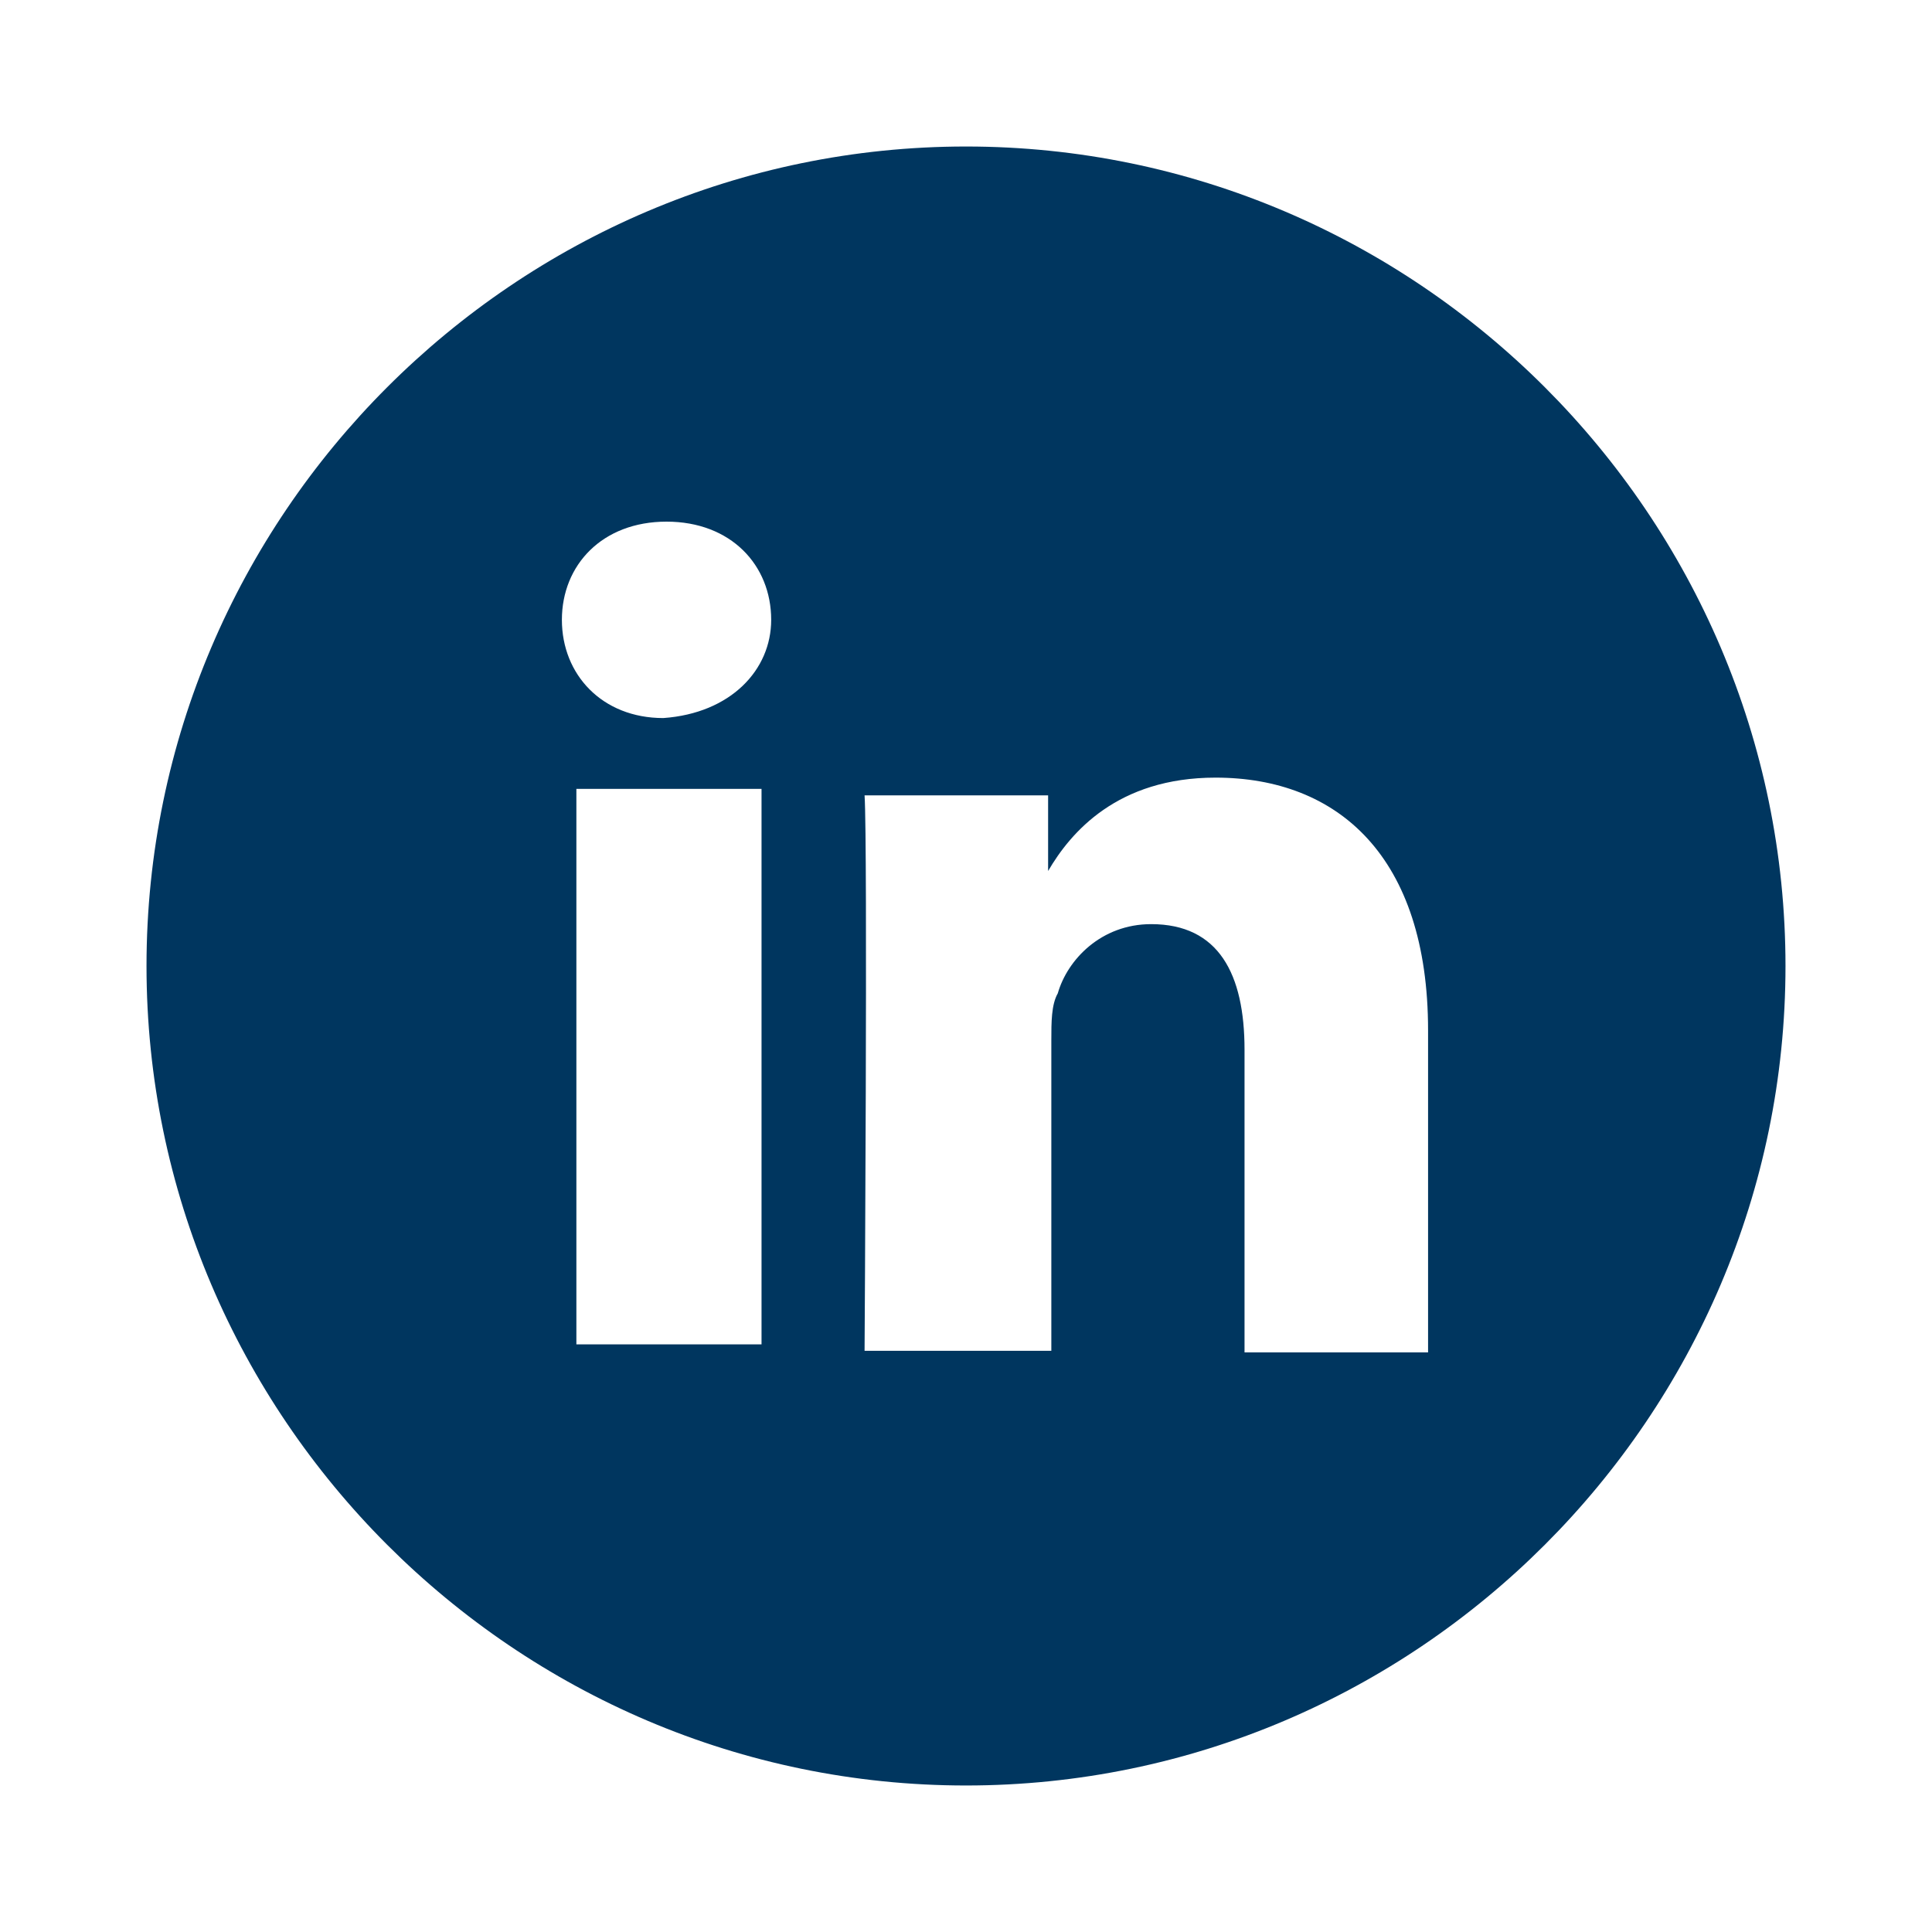 <?xml version="1.0" encoding="utf-8"?>
<!-- Generator: Adobe Illustrator 24.3.0, SVG Export Plug-In . SVG Version: 6.00 Build 0)  -->
<svg version="1.1" id="DESIGN" xmlns="http://www.w3.org/2000/svg" xmlns:xlink="http://www.w3.org/1999/xlink" x="0px" y="0px"
	 viewBox="0 0 120 120" style="enable-background:new 0 0 120 120;" xml:space="preserve">
<style type="text/css">
	.st0{fill-rule:evenodd;clip-rule:evenodd;fill:#00365F;}
</style>
<path class="st0" d="M60,9.1C32,9.1,9.1,32,9.1,60S32,110.9,60,110.9S110.9,88,110.9,60S88,9.1,60,9.1z M35.6,49h11.7v34.5H35.8V49
	H35.6z M47.9,38.5c0-3.4-2.5-6.1-6.5-6.1s-6.5,2.7-6.5,6.1s2.5,6.1,6.3,6.1l0,0C45.4,44.3,47.9,41.6,47.9,38.5z M75.5,48.3
	c7.6,0,13.2,4.9,13.2,15.7v20H77.3V65.2c0-4.7-1.6-7.8-5.8-7.8c-3.1,0-5.2,2.2-5.8,4.3c-0.4,0.7-0.4,1.8-0.4,2.9v19.3H53.7
	c0,0,0.2-31.4,0-34.5h11.4v4.7C66.5,51.7,69.4,48.3,75.5,48.3z"/>
</svg>
